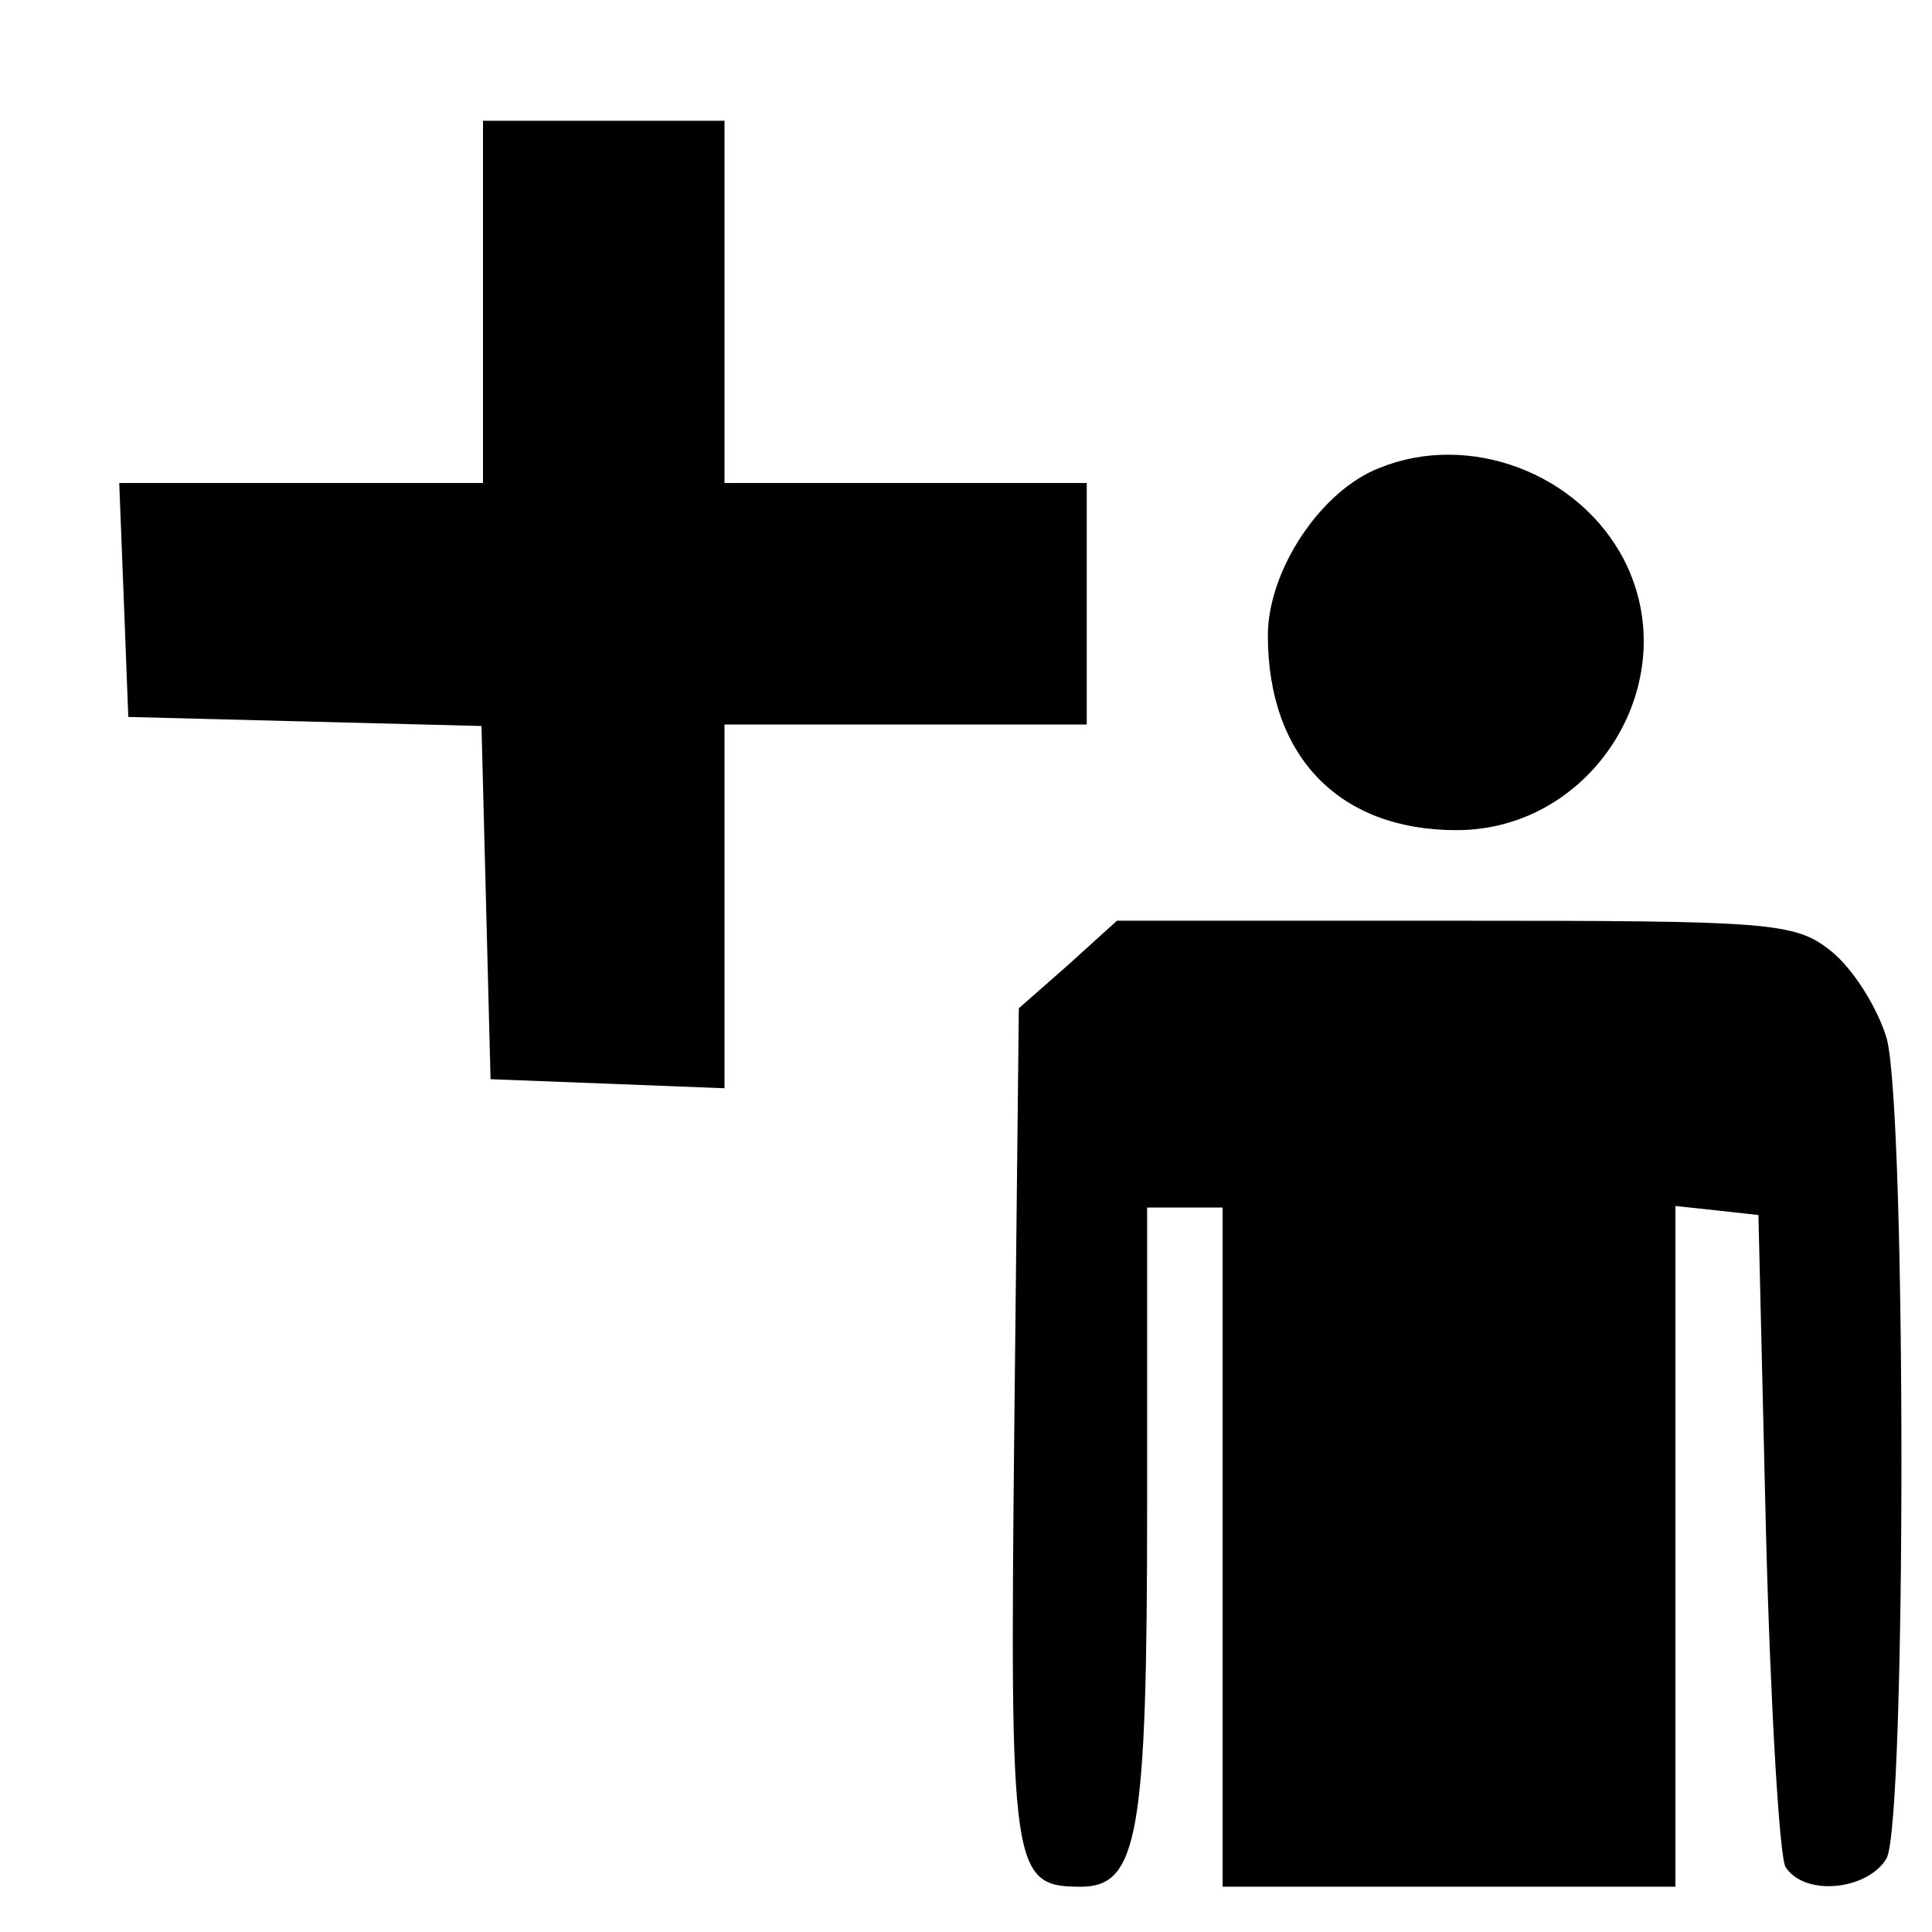 <?xml version="1.0" standalone="no"?>
<!DOCTYPE svg PUBLIC "-//W3C//DTD SVG 20010904//EN"
 "http://www.w3.org/TR/2001/REC-SVG-20010904/DTD/svg10.dtd">
<svg version="1.0" xmlns="http://www.w3.org/2000/svg"
 width="128pt" height="128pt" viewBox="0 0 128 128"
 preserveAspectRatio="xMidYMid meet">
<g transform="translate(0,128) scale(0.1,-0.1)"
fill="#000000" stroke="none">
<path d="M320 1080 l0 -120 -120 0 -121 0 3 -77 3 -78 117 -3 117 -3 3 -117 3
-117 78 -3 77 -3 0 121 0 120 120 0 120 0 0 80 0 80 -120 0 -120 0 0 120 0
120 -80 0 -80 0 0 -120z"/>
<path d="M914 970 c-39 -15 -74 -68 -74 -111 0 -80 47 -129 125 -129 91 0 152
99 111 179 -30 58 -103 85 -162 61z"/>
<path d="M708 641 l-33 -29 -3 -277 c-3 -295 -2 -305 44 -305 38 0 44 34 44
251 l0 199 25 0 25 0 0 -225 0 -225 150 0 150 0 0 226 0 225 28 -3 27 -3 5
-210 c3 -116 9 -216 13 -222 13 -20 55 -15 67 6 13 26 13 494 0 543 -6 20 -22
46 -37 58 -24 19 -39 20 -249 20 l-224 0 -32 -29z"/>
</g>
</svg>
